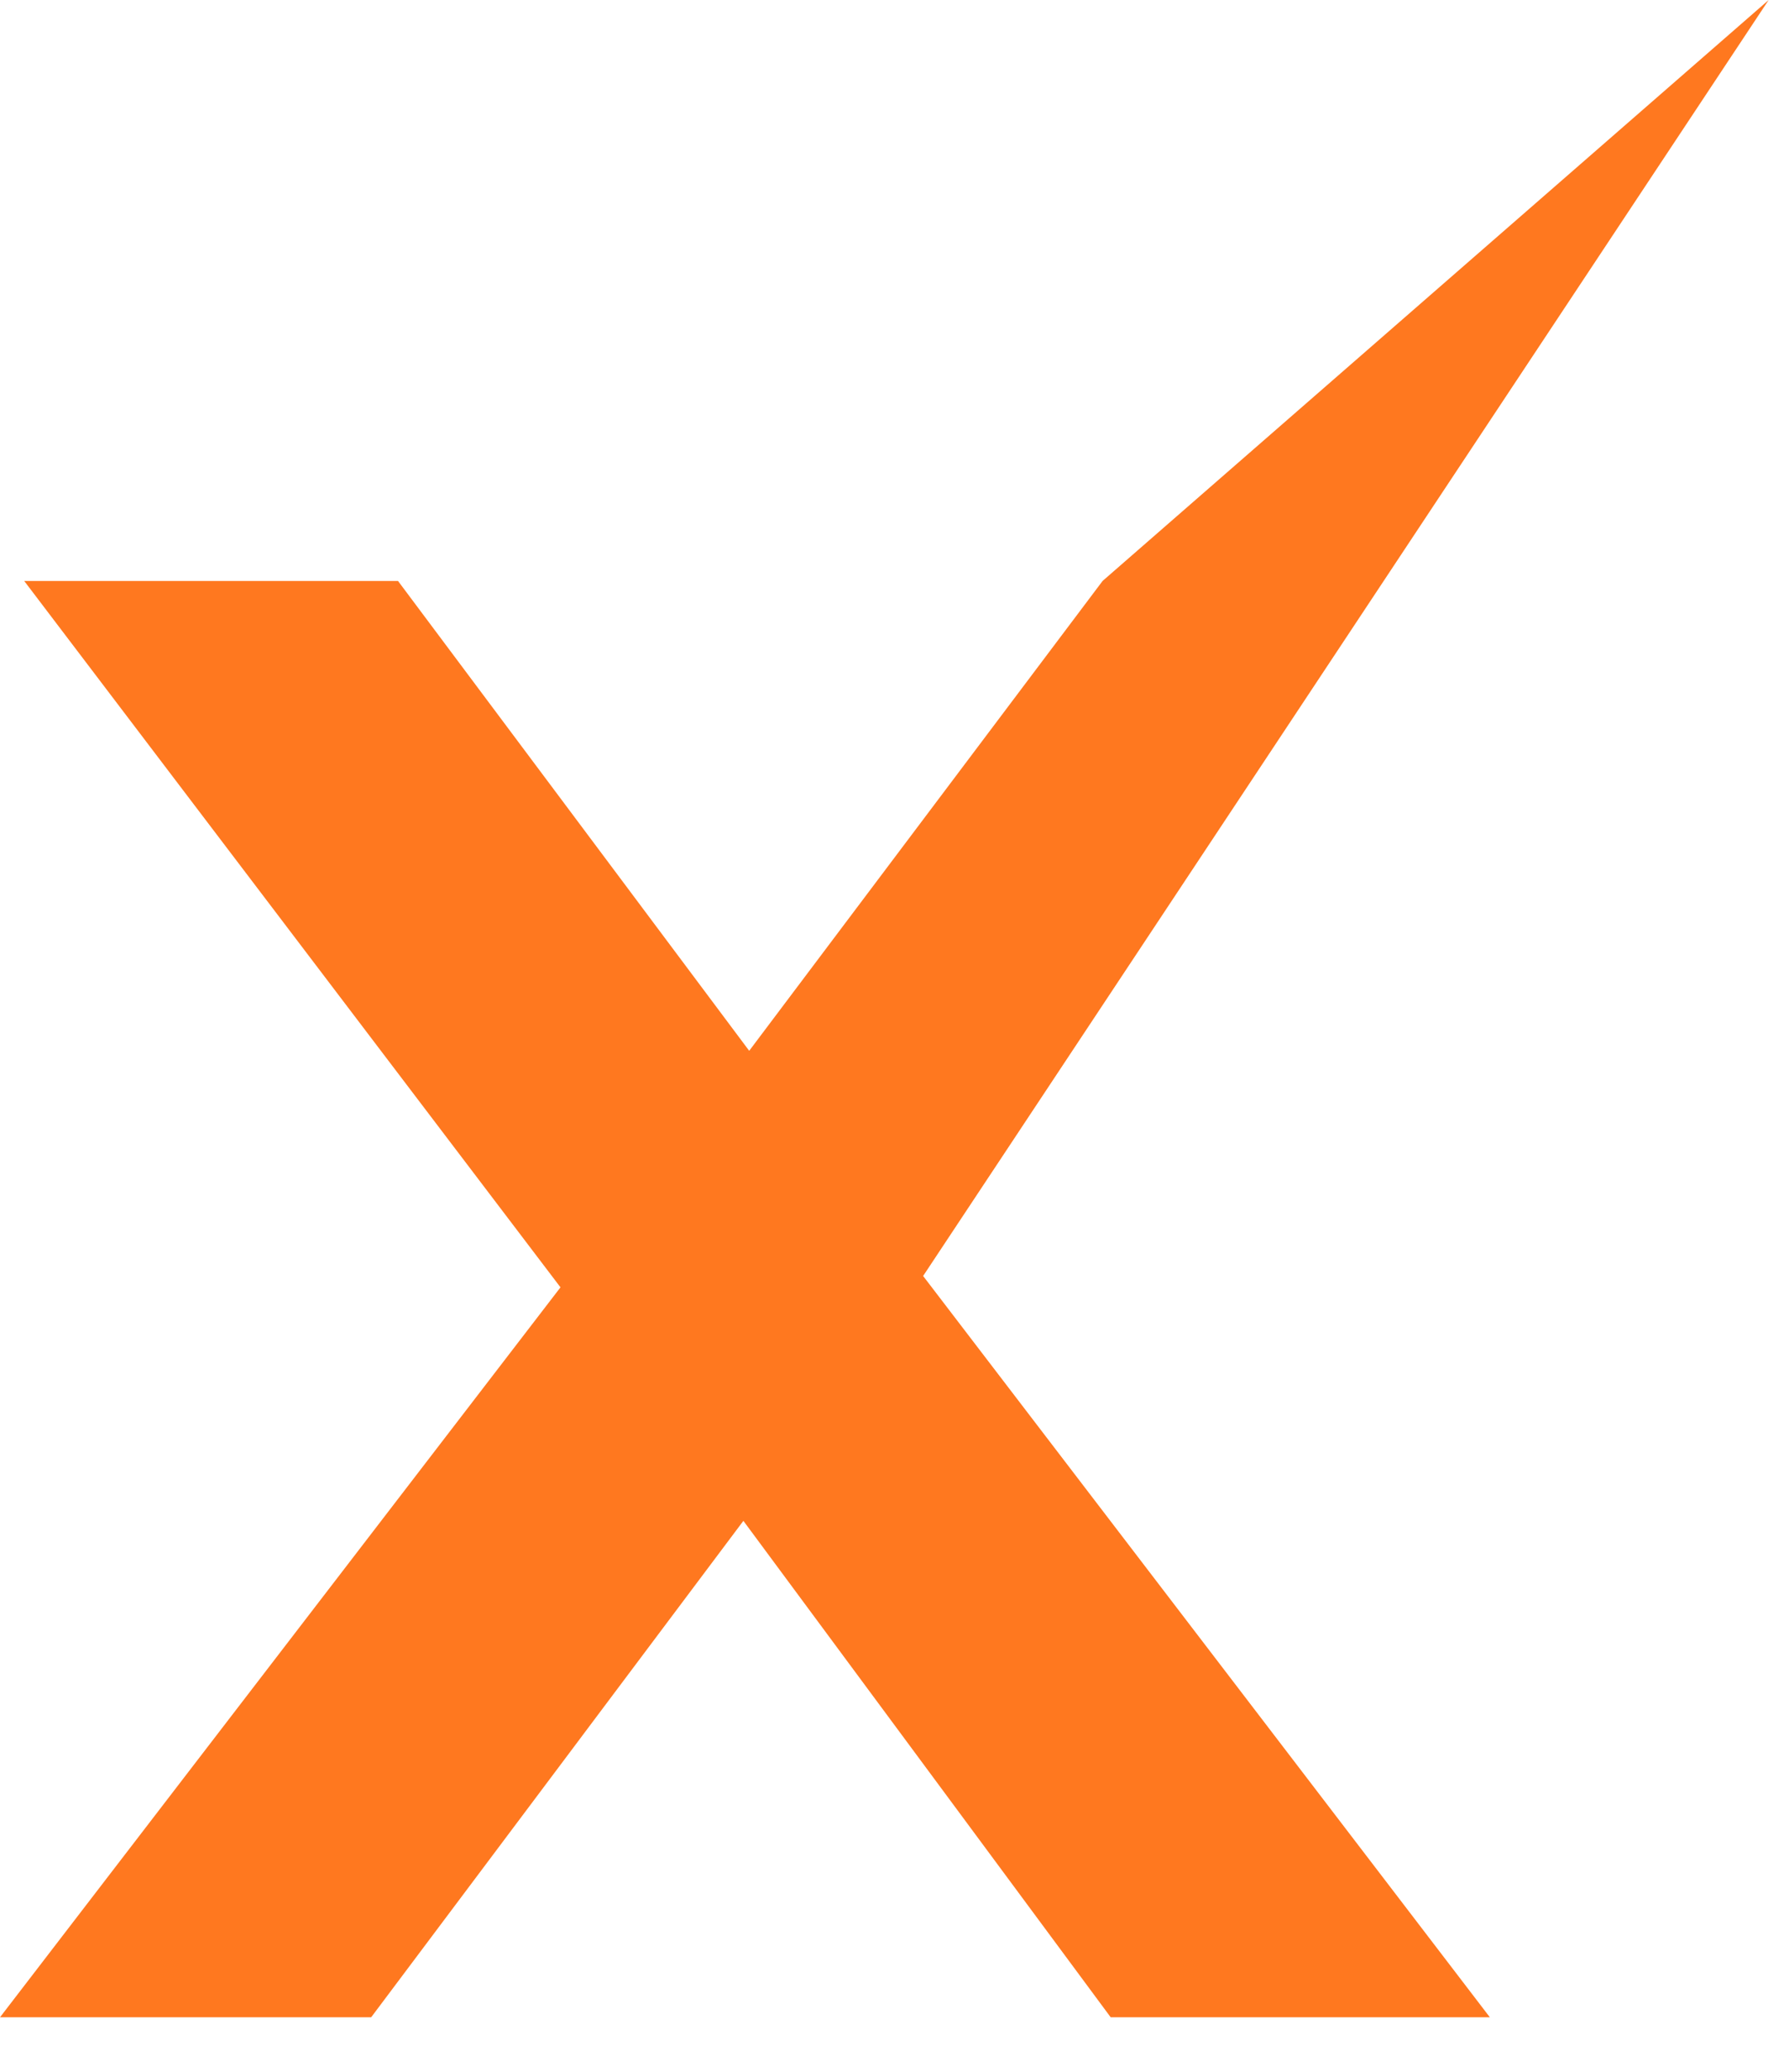 <svg width="19" height="22" viewBox="0 0 19 22" fill="none" xmlns="http://www.w3.org/2000/svg">
<path d="M0 21.421L6.712 12.681L6.655 14.595L0.257 6.169H4.227L8.711 12.167H7.198L11.71 6.169L18.784 0L9.111 14.595L9.14 12.681L15.823 21.421H11.796L7.083 15.052L8.568 15.252L3.942 21.421H0Z" fill="#FF781F"/>
</svg>
